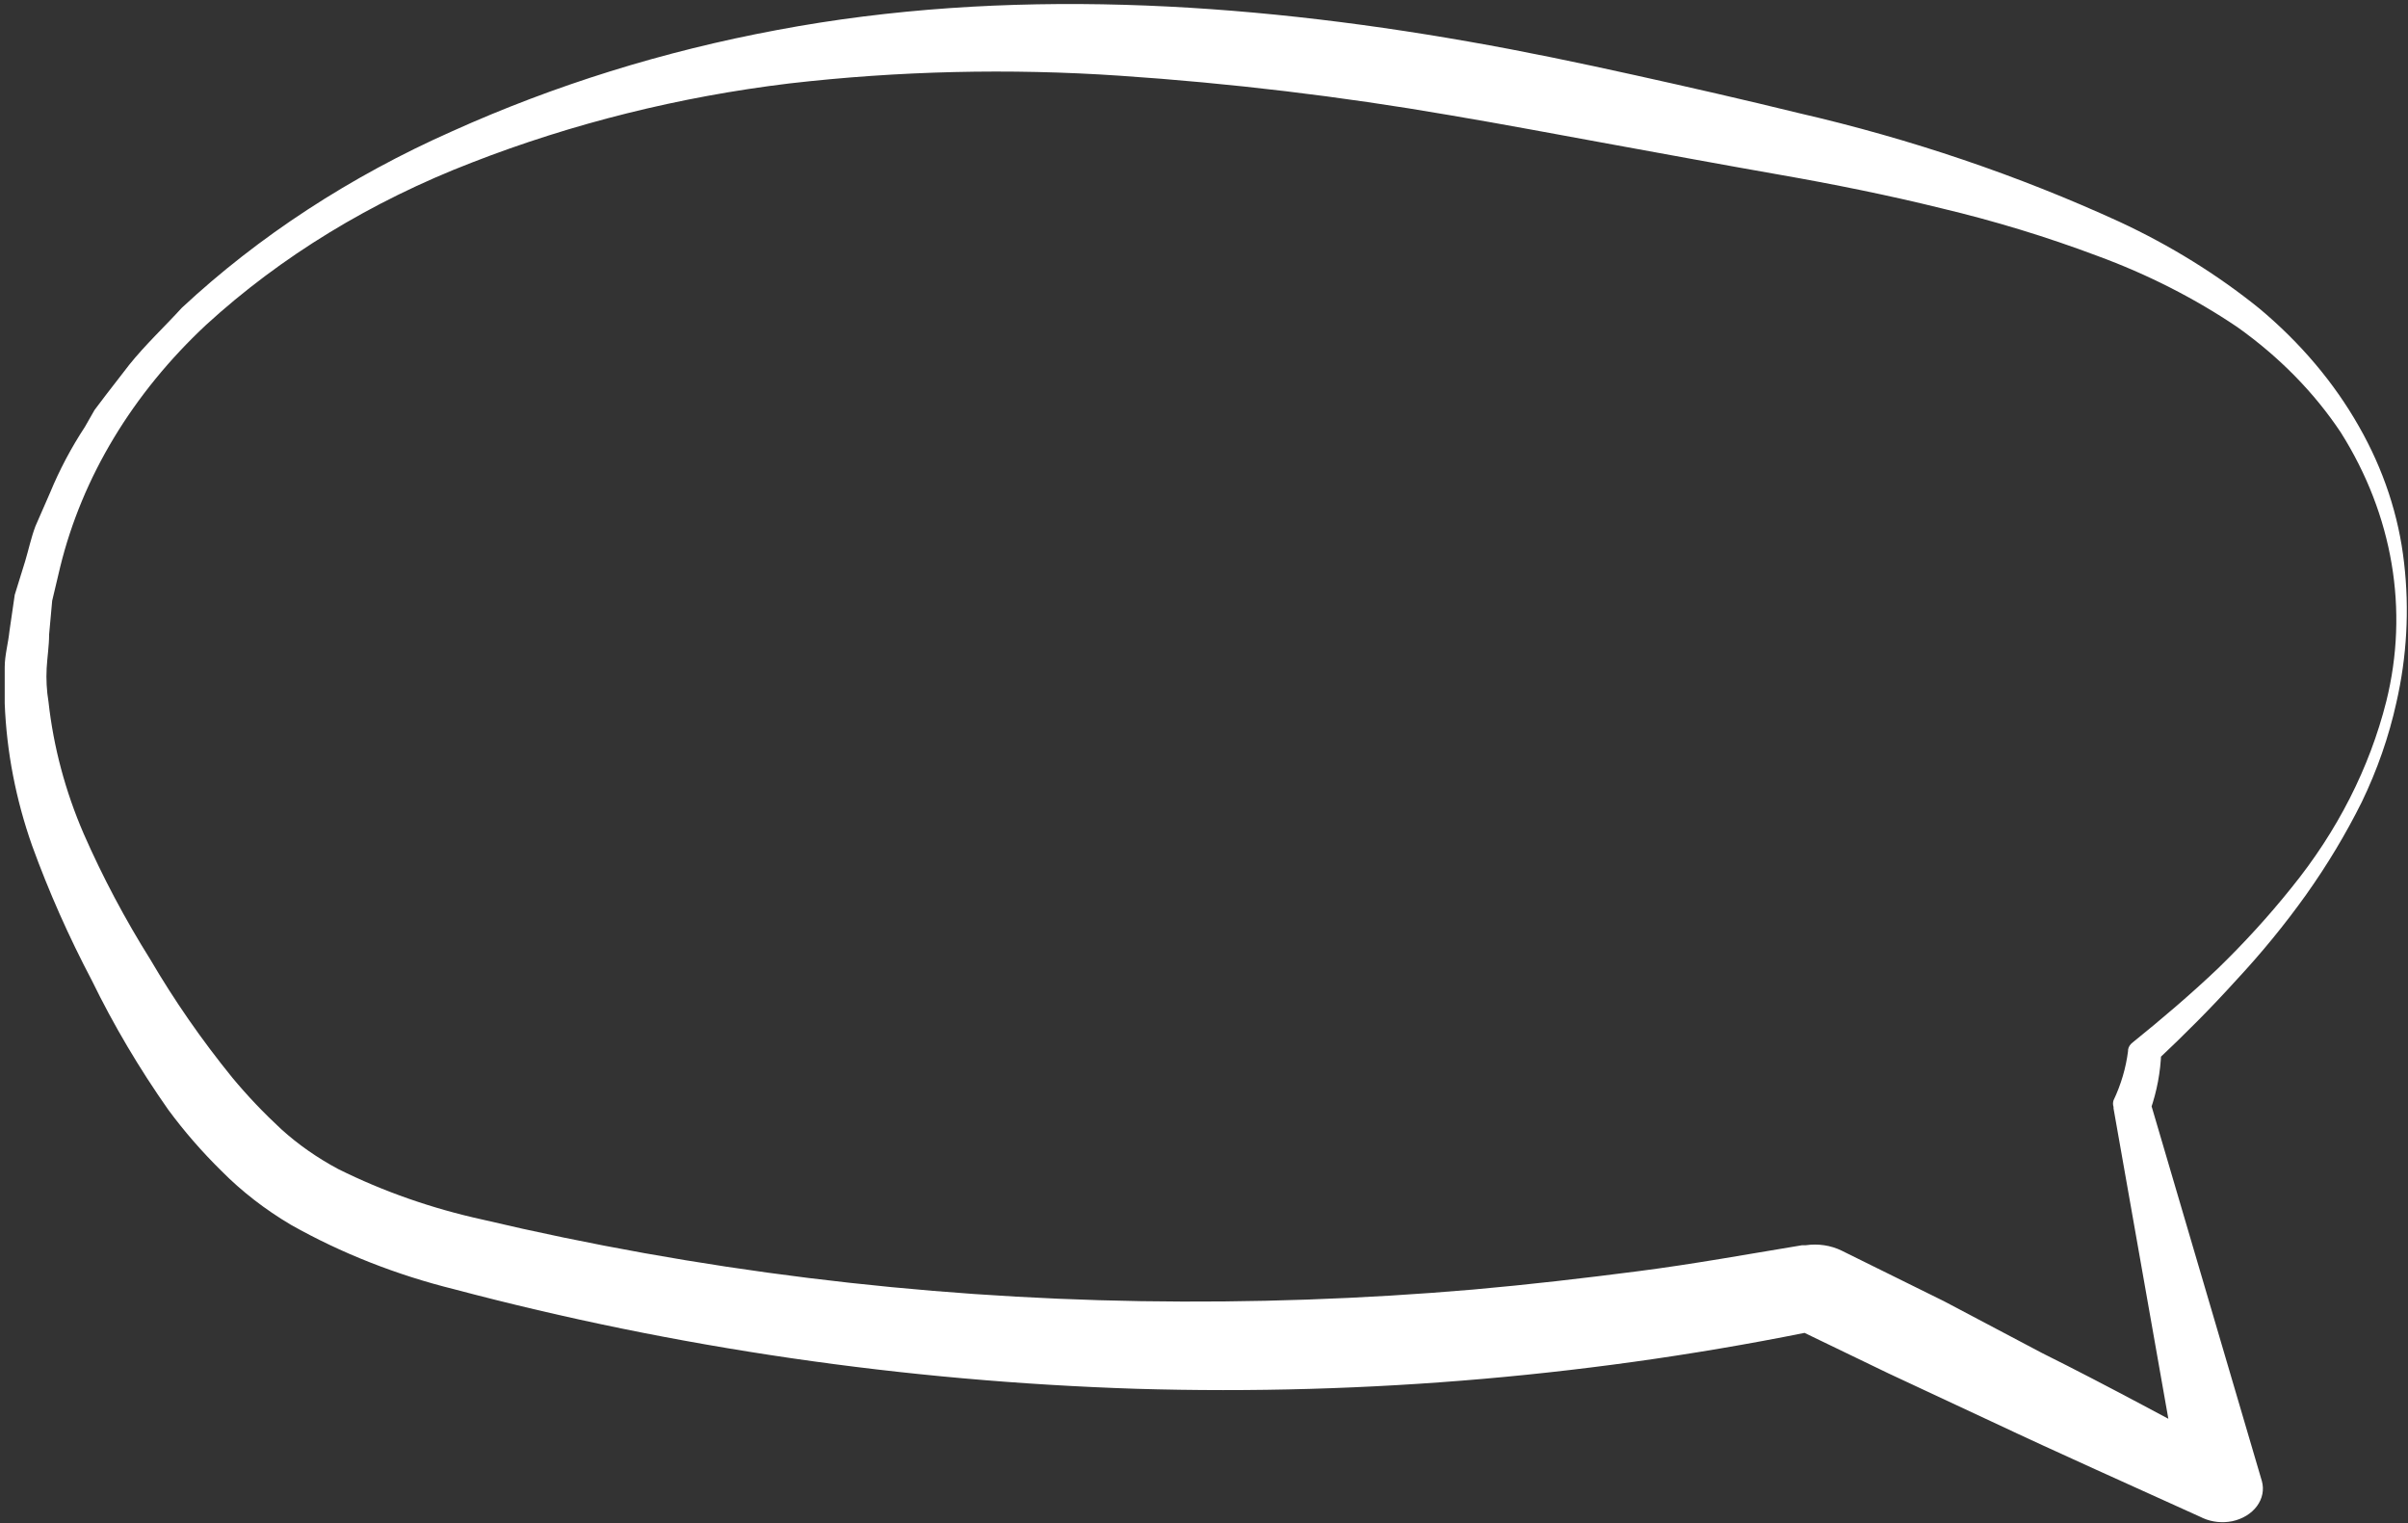 <svg width="234" height="148" viewBox="0 0 234 148" fill="none" xmlns="http://www.w3.org/2000/svg">
<rect x="0" y="0" width="234" height="148" fill="#333333" stroke="none"/>
<path d="M231.891 68.144C234.095 59.28 232.537 50.062 227.477 42.031C224.896 38.146 221.488 34.675 217.415 31.782C213.272 28.982 208.691 26.653 203.795 24.857C198.895 23.014 193.838 21.471 188.663 20.24C183.493 18.963 178.204 17.899 172.875 16.966C167.546 16.033 162.177 15.034 156.768 14.052C151.36 13.07 146.11 12.071 140.861 11.187C130.284 9.361 119.578 8.082 108.807 7.356C98.102 6.631 87.332 6.884 76.694 8.109C66.017 9.402 55.631 11.99 45.874 15.787C36.061 19.57 27.27 24.937 20.024 31.57C12.873 38.252 7.984 46.365 5.847 55.096L5.071 58.37L4.773 61.645C4.773 62.741 4.594 63.838 4.534 64.919C4.475 65.999 4.534 67.113 4.713 68.193C5.196 72.567 6.345 76.874 8.133 81.012C9.969 85.2 12.135 89.286 14.616 93.242C16.939 97.21 19.597 101.039 22.569 104.702C24.029 106.459 25.623 108.138 27.342 109.728C28.975 111.206 30.833 112.505 32.869 113.592C37.243 115.768 41.969 117.422 46.908 118.504C67.717 123.414 89.213 126.077 110.856 126.427C121.644 126.599 132.435 126.222 143.167 125.298C148.536 124.823 153.885 124.201 159.214 123.513C164.543 122.826 169.773 121.876 175.121 120.992L175.479 120.992C176.678 120.817 177.913 121.003 178.959 121.516L188.901 126.427L198.446 131.47C205.027 134.744 211.49 138.297 217.972 141.719L212.007 145.189L205.385 107.698L205.385 107.551C205.316 107.342 205.316 107.121 205.385 106.912C206.116 105.373 206.591 103.759 206.797 102.115L206.797 102.001C206.835 101.73 206.991 101.48 207.235 101.297C210.098 98.988 212.862 96.631 215.487 94.142C218.07 91.639 220.467 89.009 222.665 86.268C227.128 80.772 230.261 74.618 231.891 68.144ZM232.865 68.291C232.135 71.589 231.009 74.819 229.505 77.934C227.96 81.036 226.152 84.045 224.096 86.939C222.033 89.829 219.756 92.612 217.276 95.272C214.85 97.957 212.265 100.544 209.581 103.065L210.018 102.246C209.955 104.147 209.601 106.034 208.965 107.862L208.965 107.092L219.801 143.912C220.031 144.743 219.858 145.615 219.32 146.342C218.782 147.07 217.92 147.596 216.918 147.809C215.965 148.001 214.96 147.896 214.095 147.514L213.816 147.383C207.056 144.305 200.255 141.293 193.554 138.133L183.493 133.435L173.551 128.638L177.388 129.096C155.506 133.643 132.952 135.611 110.398 134.941C87.896 134.212 65.62 130.962 44.184 125.281C38.52 123.878 33.155 121.763 28.276 119.011C25.76 117.522 23.493 115.766 21.535 113.788C19.632 111.918 17.904 109.931 16.365 107.846C13.525 103.806 11.04 99.604 8.929 95.272C6.68 91.005 4.741 86.631 3.123 82.175C1.537 77.678 0.641 73.036 0.458 68.357C0.458 67.178 0.458 65.999 0.458 64.837C0.458 63.675 0.796 62.512 0.915 61.35L1.432 57.797L2.446 54.523C2.784 53.393 3.023 52.247 3.441 51.134L4.872 47.859C5.78 45.657 6.911 43.521 8.253 41.474L9.187 39.837L10.301 38.364L12.568 35.433C14.118 33.502 15.988 31.75 17.678 29.9C25.141 22.948 34.041 17.139 43.965 12.742C53.871 8.277 64.486 4.97 75.501 2.919C97.732 -1.272 120.877 0.201 142.67 4.032C148.119 4.982 153.567 6.128 158.896 7.307C164.225 8.485 169.534 9.697 174.803 10.99C185.657 13.492 196.115 17.037 205.962 21.55C210.916 23.855 215.481 26.684 219.543 29.965C223.541 33.302 226.817 37.178 229.227 41.425C231.617 45.607 233.105 50.1 233.621 54.703C234.145 59.239 233.89 63.813 232.865 68.291Z" fill="white"/>
</svg>
